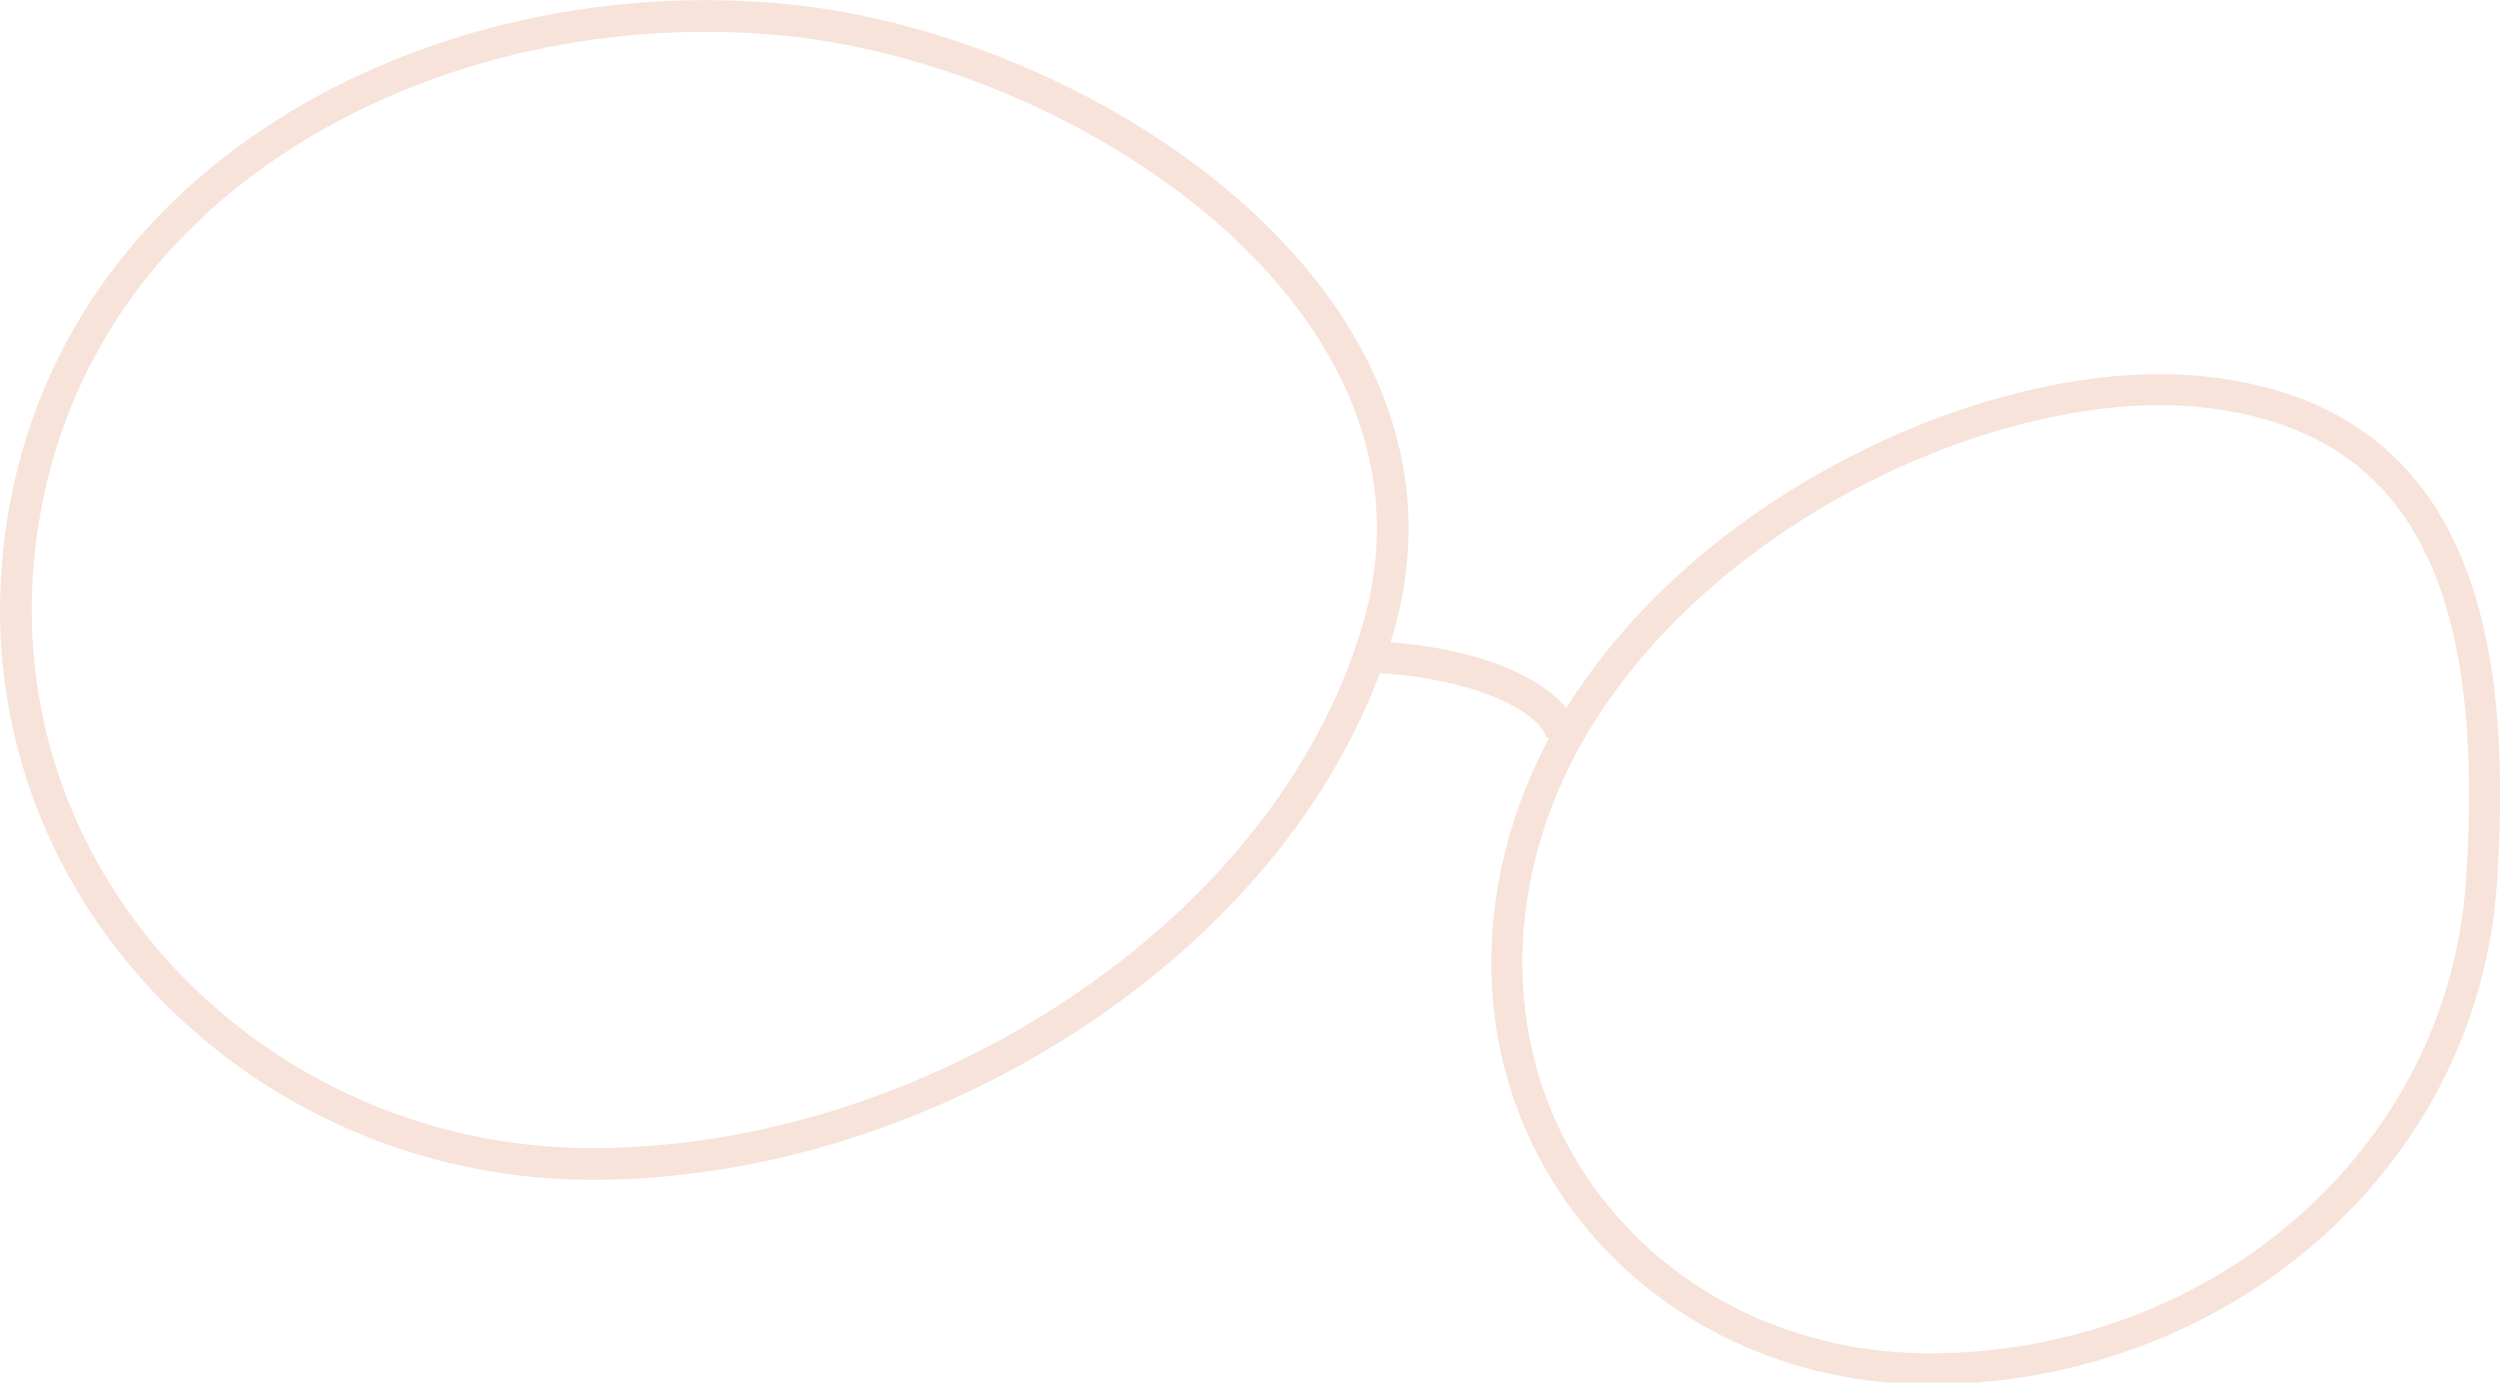 <svg xmlns="http://www.w3.org/2000/svg" viewBox="0 0 76.47 42.29"><defs><style>.cls-1,.cls-2{fill:none;stroke:#F7E3DA;stroke-miterlimit:10;}.cls-1{stroke-width:0.97px;}.cls-2{stroke-width:0.95px;}</style></defs><title>glasses1_1</title><g id="Layer_2" data-name="Layer 2"><g id="Layer_5" data-name="Layer 5"><path class="cls-1" d="M.56,18.21C-.39,28.33,7.9,36.59,17.82,36.73,28,36.88,39,30.1,42,20.84,45.43,10.71,33.48,2.71,24.13,1.75,13.39.64,1.65,6.61.56,18.21Z" transform="translate(0 -1.13)"/><path class="cls-2" d="M46.68,26.64C44.07,35.4,50.46,43.1,59.21,43S75.32,36.58,75.9,28.13s-1.3-14.17-8.38-15S49.29,17.88,46.68,26.64Z" transform="translate(0 -1.13)"/><path class="cls-1" d="M47.74,23.83c.27-.79-1.57-2.41-5.81-2.61" transform="translate(0 -1.13)"/></g></g></svg>
